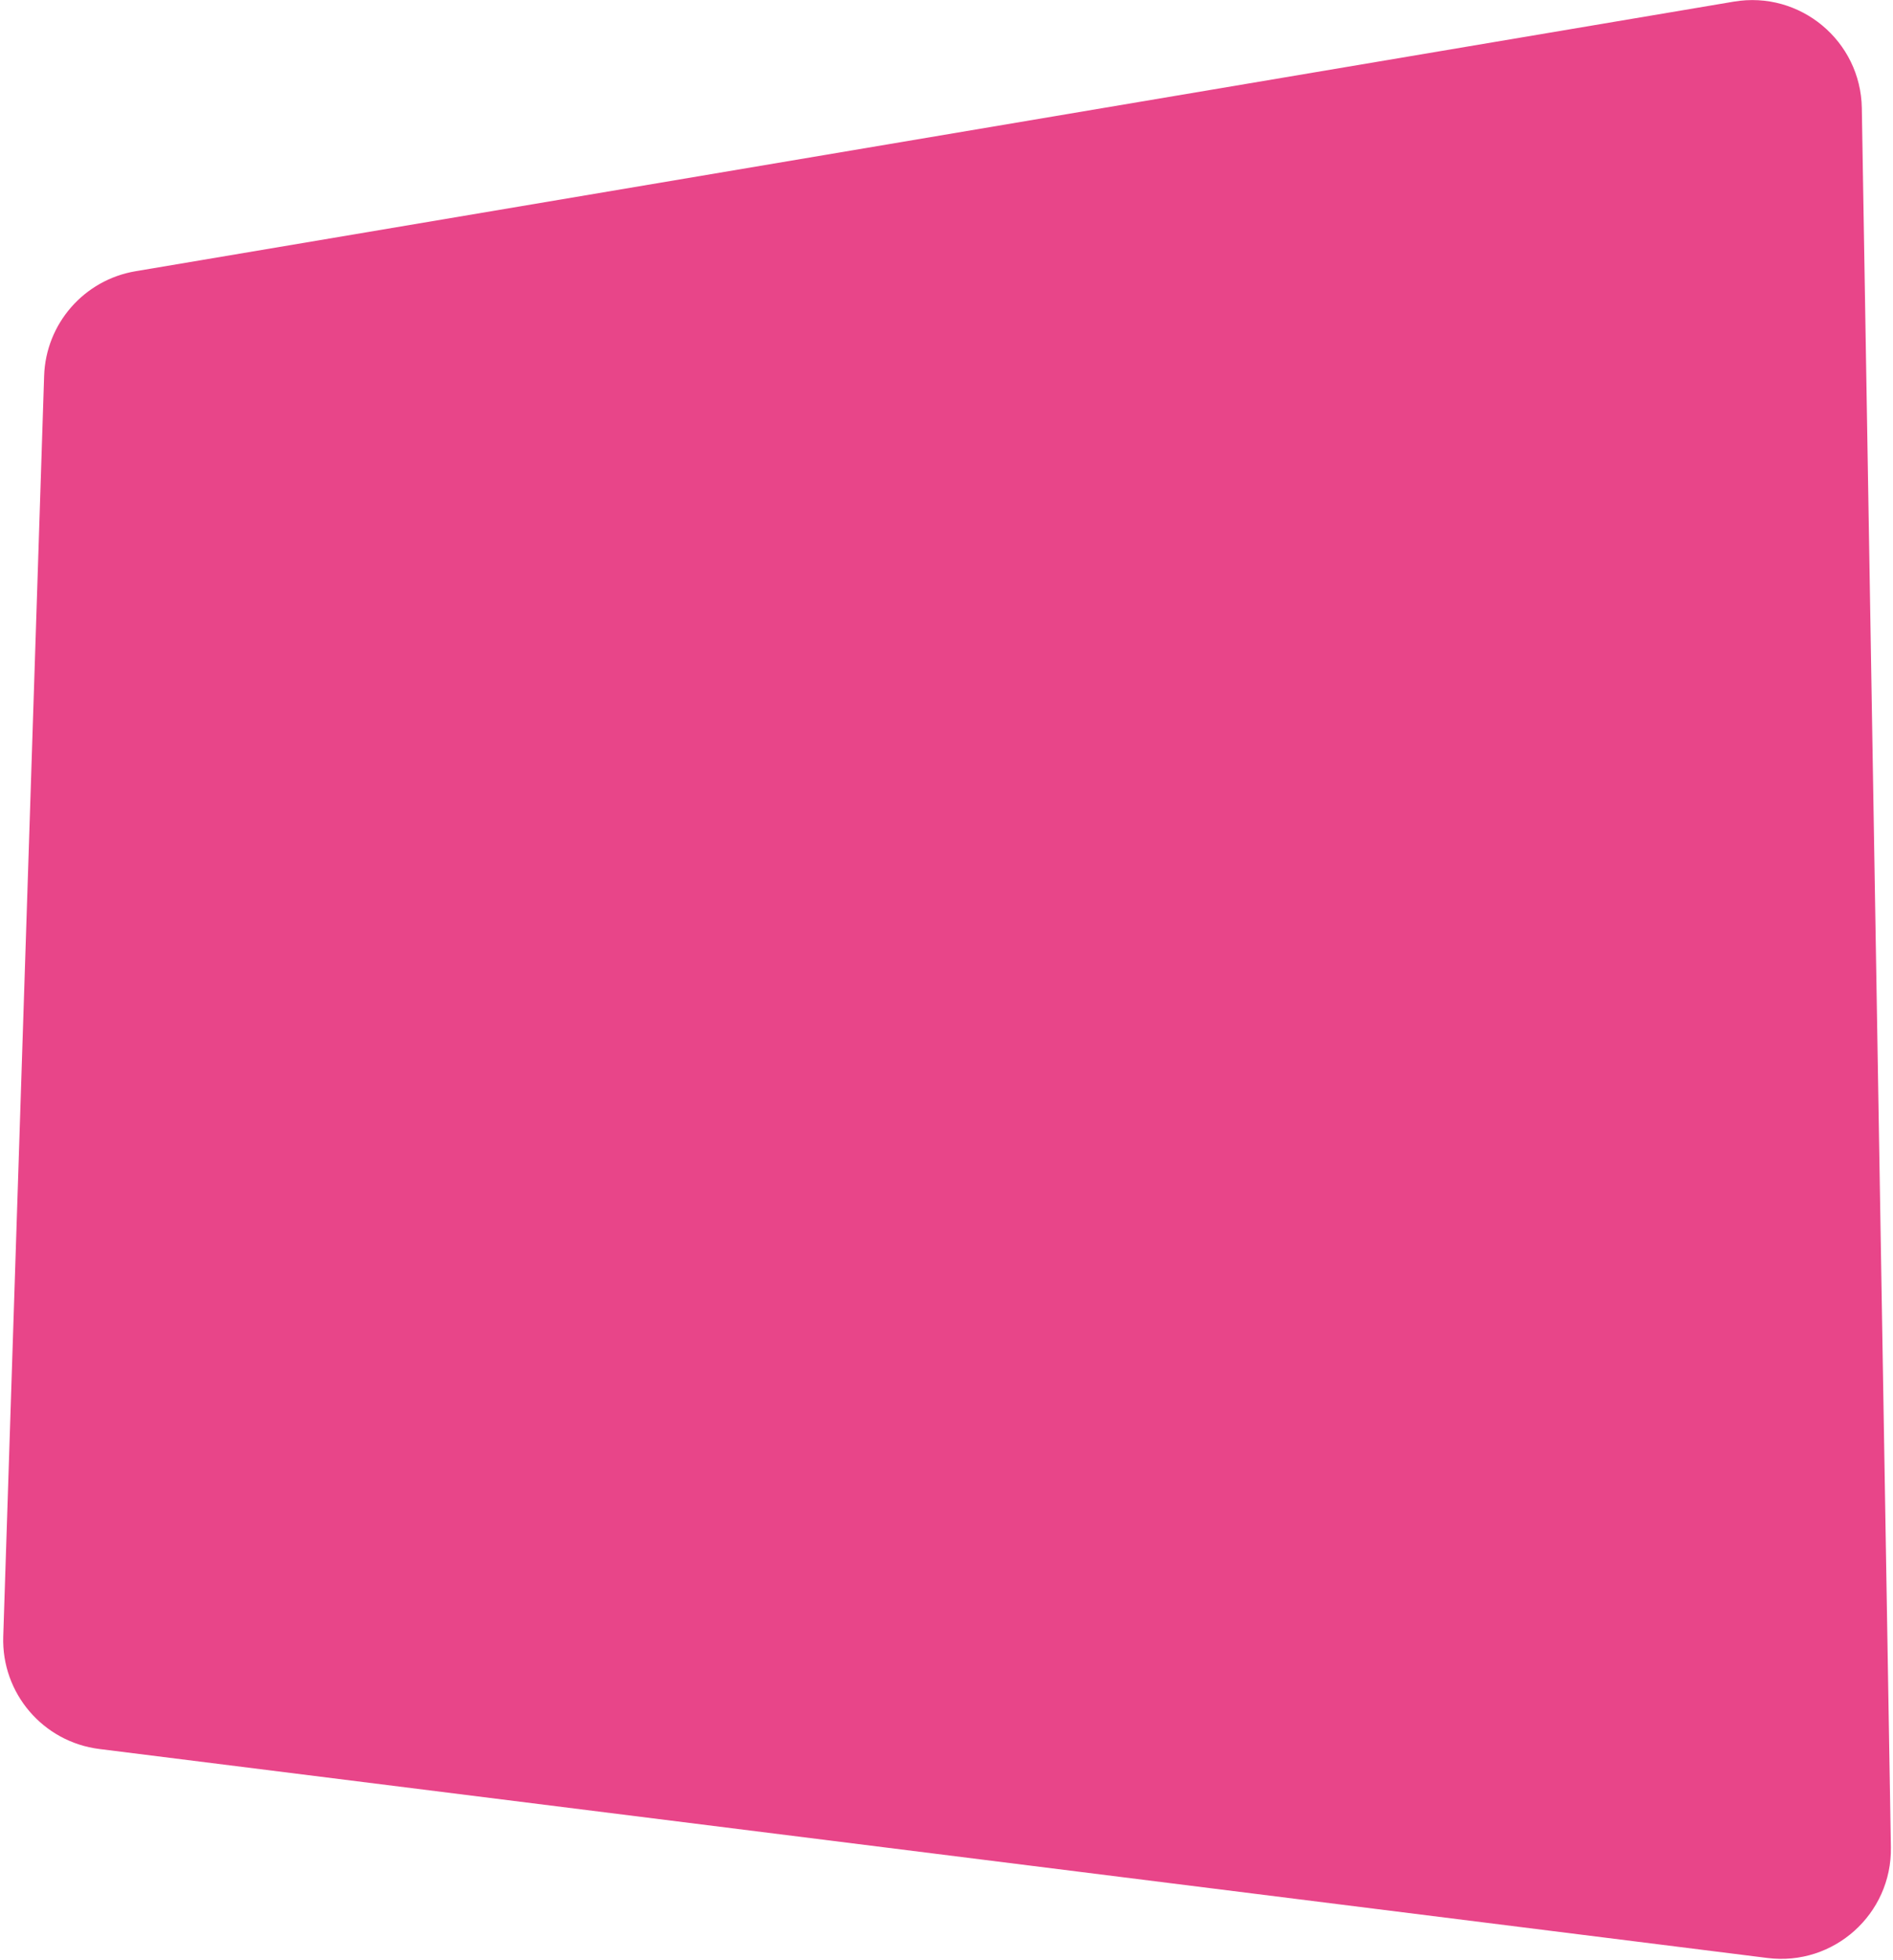 <svg width="483" height="500" viewBox="0 0 483 500" fill="none" xmlns="http://www.w3.org/2000/svg">
<path d="M11.258 95.893C11.689 82.575 21.447 71.407 34.586 69.191L442.392 0.415C459.288 -2.435 474.758 10.425 475.044 27.557L482.461 471.239C482.745 488.269 467.885 501.607 450.985 499.49L25.333 446.173C10.98 444.375 0.359 431.94 0.828 417.483L11.258 95.893Z" fill="#E84589"/>
</svg>
